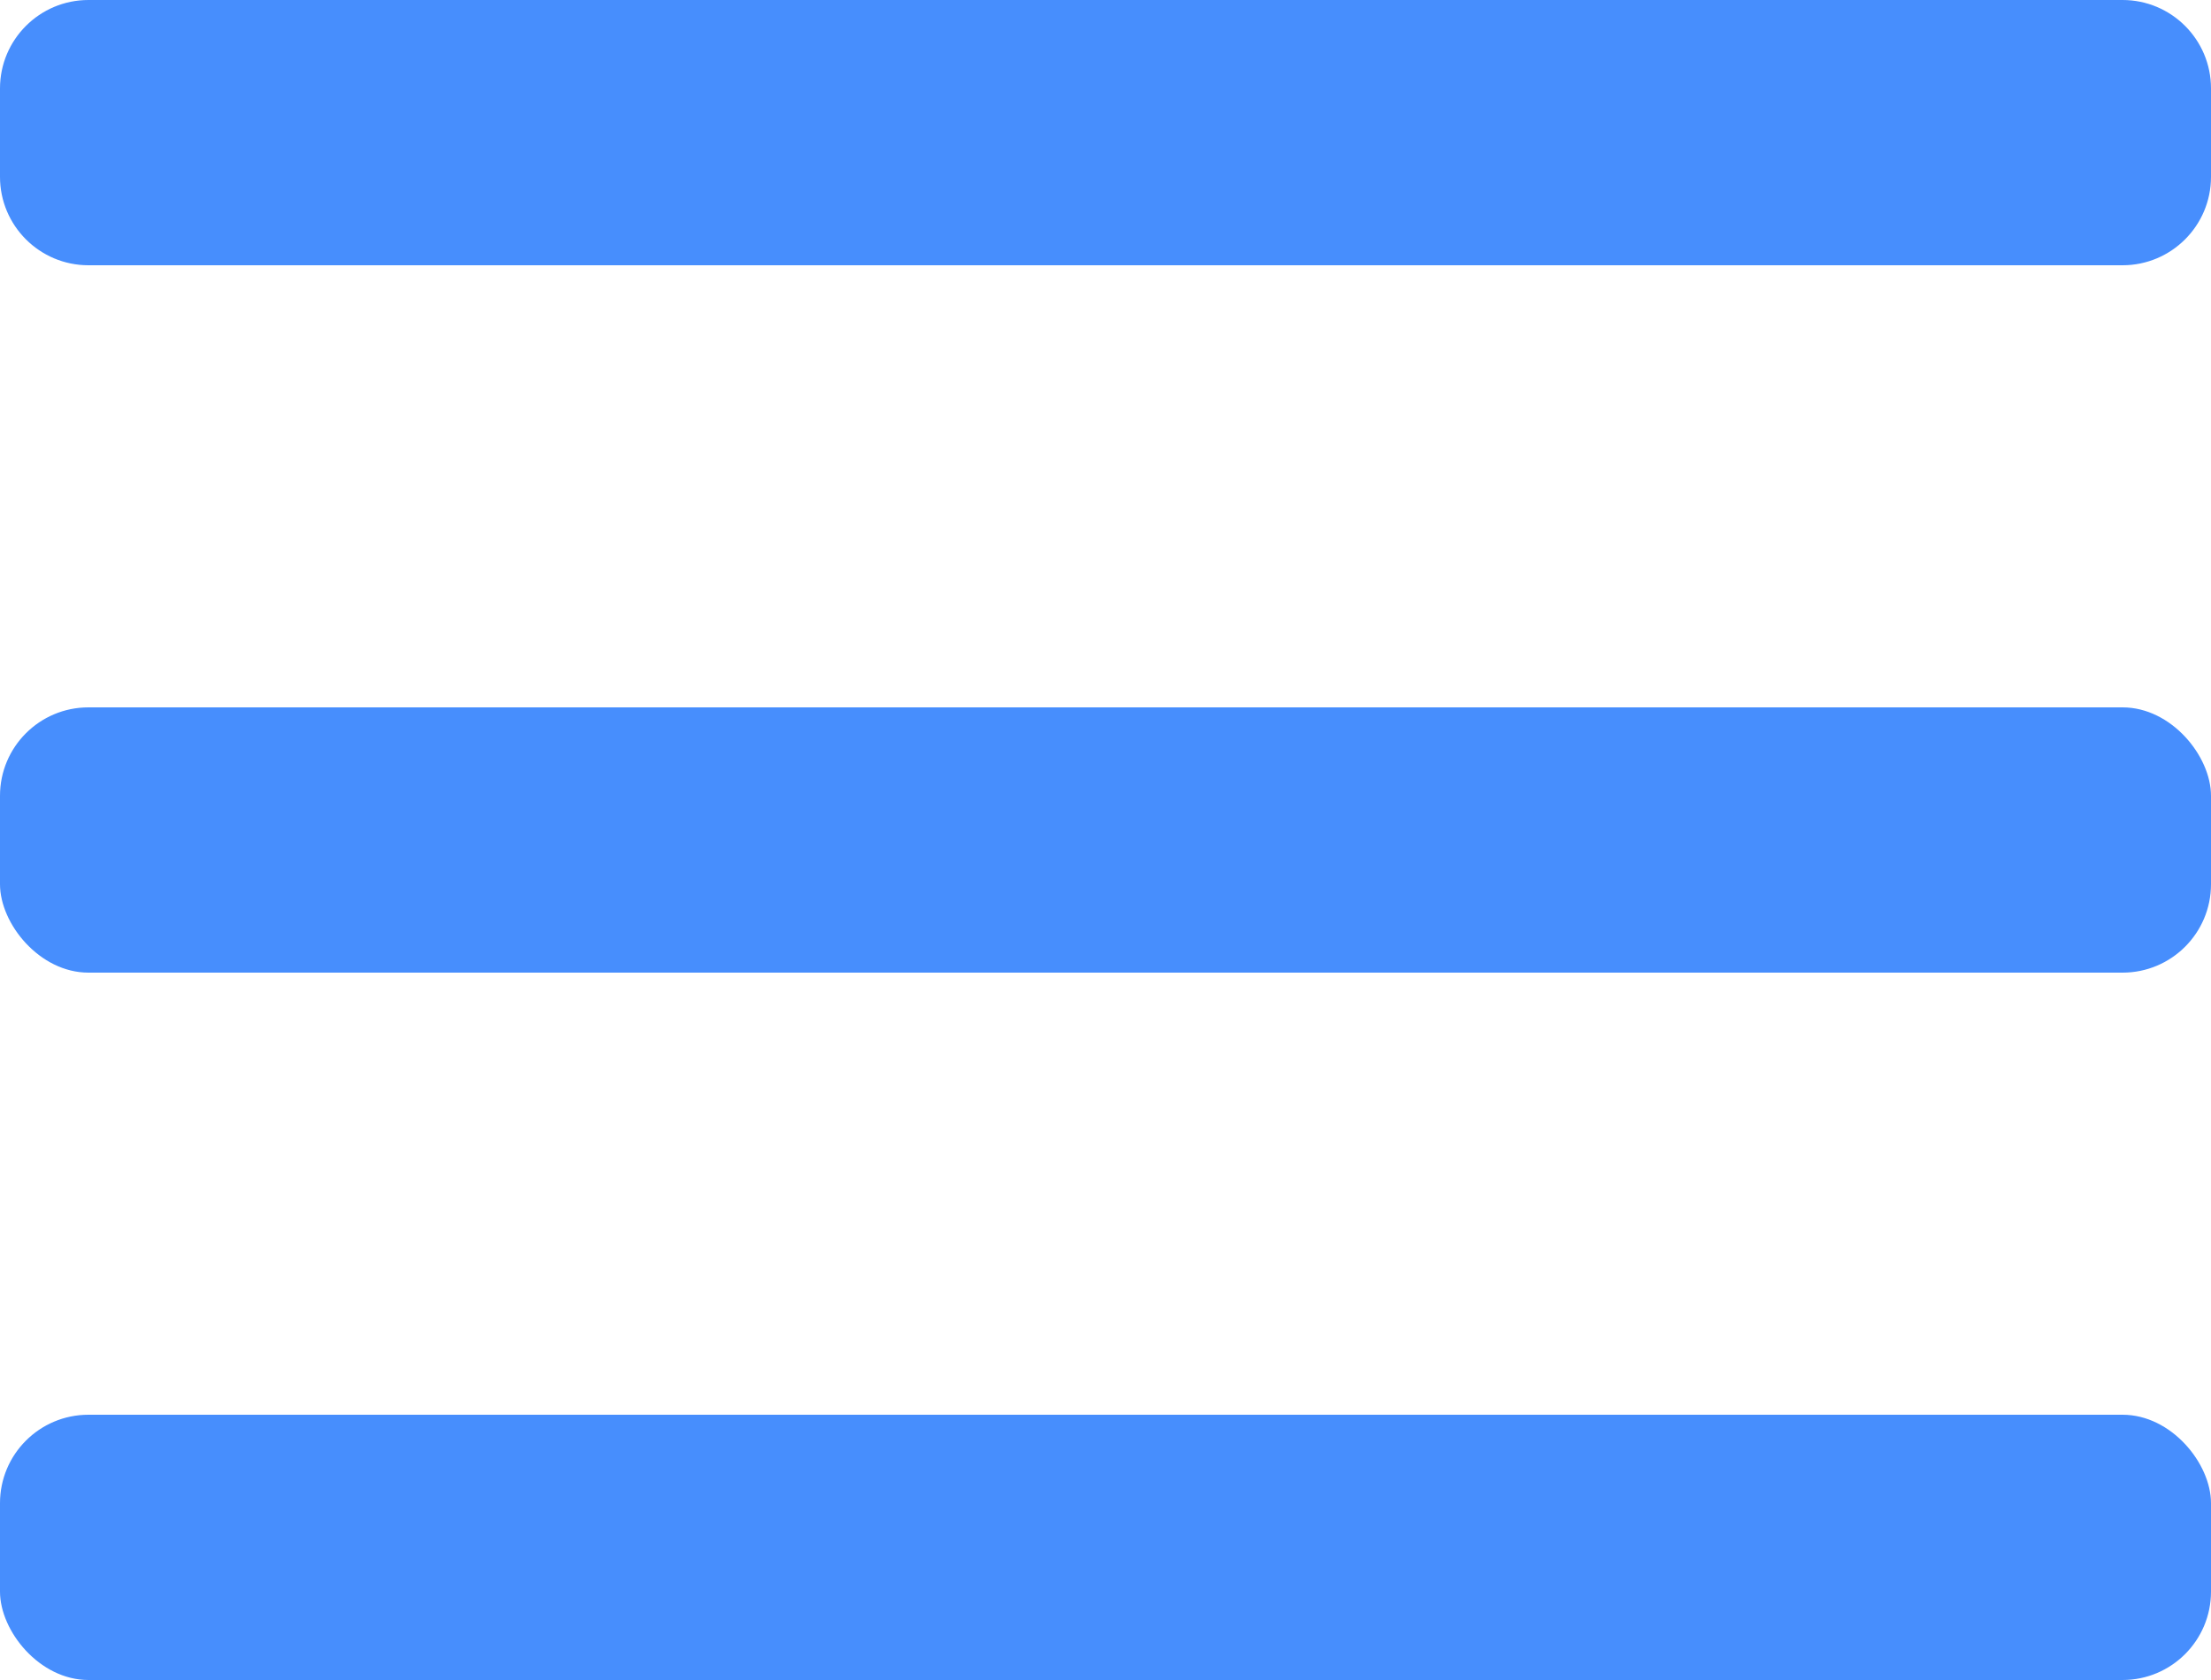 <svg width="25" height="19" viewBox="0 0 25 19" fill="none" xmlns="http://www.w3.org/2000/svg">
<path d="M0 1C0 0.448 0.448 0 1 0H24C24.552 0 25 0.448 25 1V2C25 2.552 24.552 3 24 3H1C0.448 3 0 2.552 0 2V1Z" fill="#478EFD"/>
<rect y="8" width="25" height="3" rx="1" fill="#478EFD"/>
<rect y="16" width="25" height="3" rx="1" fill="#478EFD"/>
</svg>
